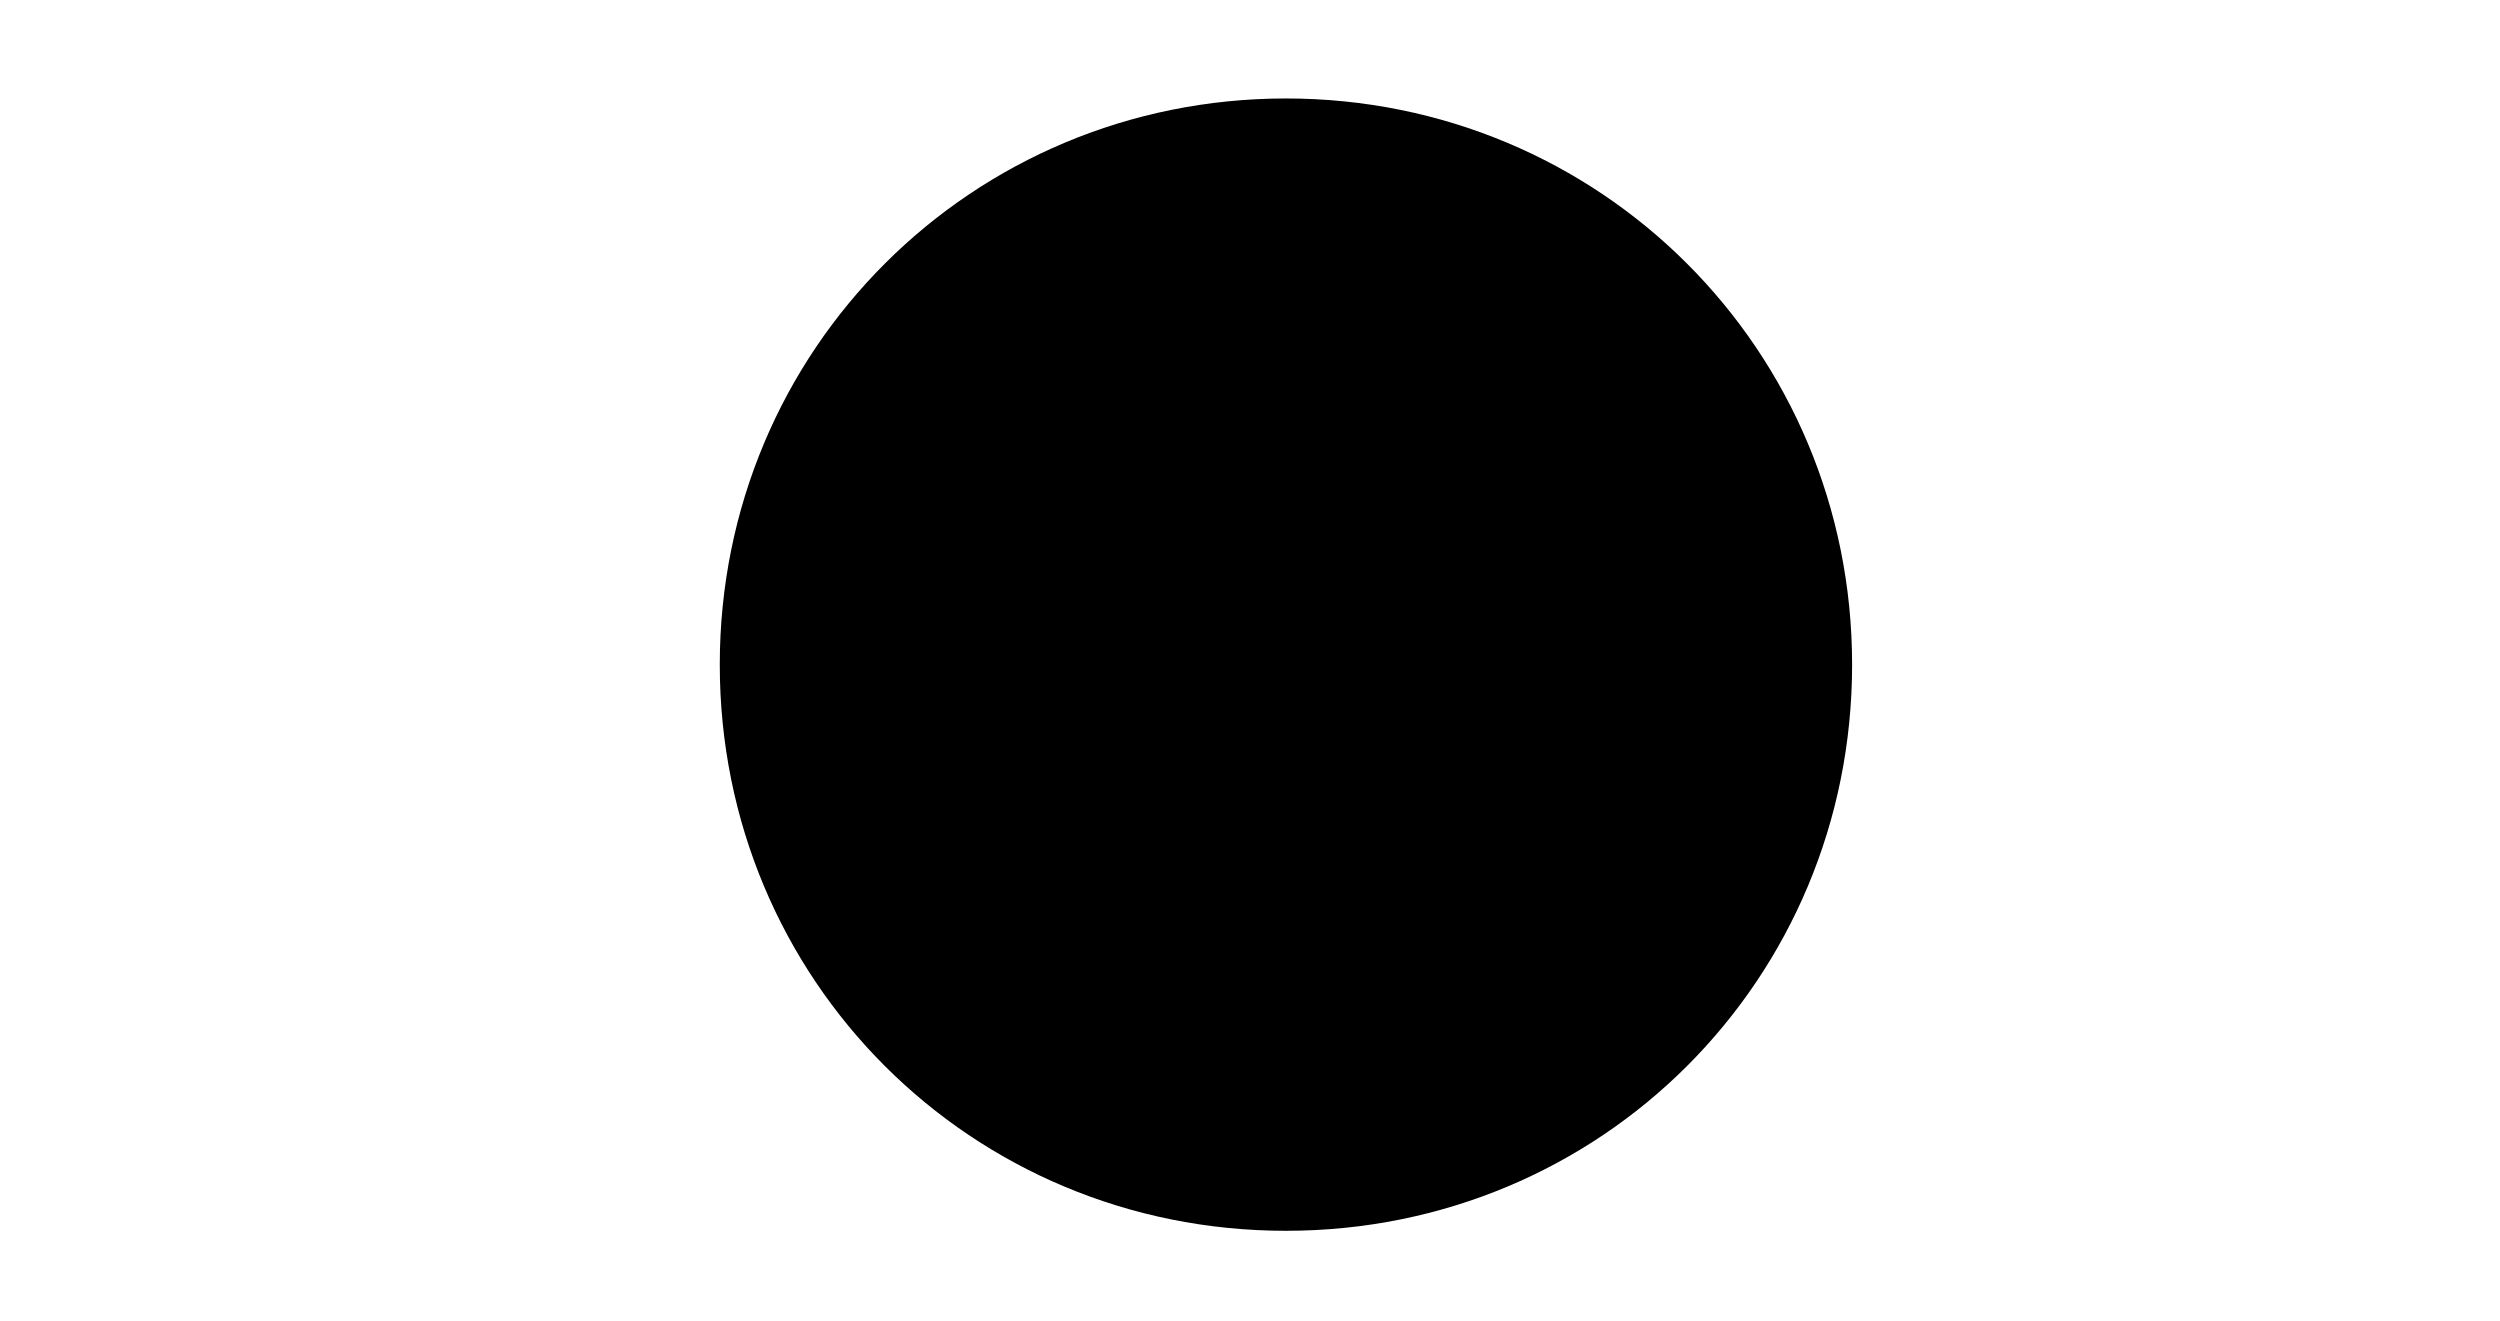 <?xml version='1.0' encoding='UTF-8'?>
<!-- This file was generated by dvisvgm 3.2.2 -->
<svg version='1.1' xmlns='http://www.w3.org/2000/svg' xmlns:xlink='http://www.w3.org/1999/xlink' width='2.539pt' height='1.342pt' viewBox='165.848 -6.837 2.539 1.342'>
<defs>
<path id='g1-162' d='M.731-2.575C.731-2.255 .986-2 1.306-2S1.881-2.255 1.881-2.575S1.625-3.15 1.306-3.15S.731-2.895 .731-2.575Z'/>
</defs>
<g id='page1'>
<use x='165.848' y='-3.587' xlink:href='#g1-162'/>
</g>
</svg>